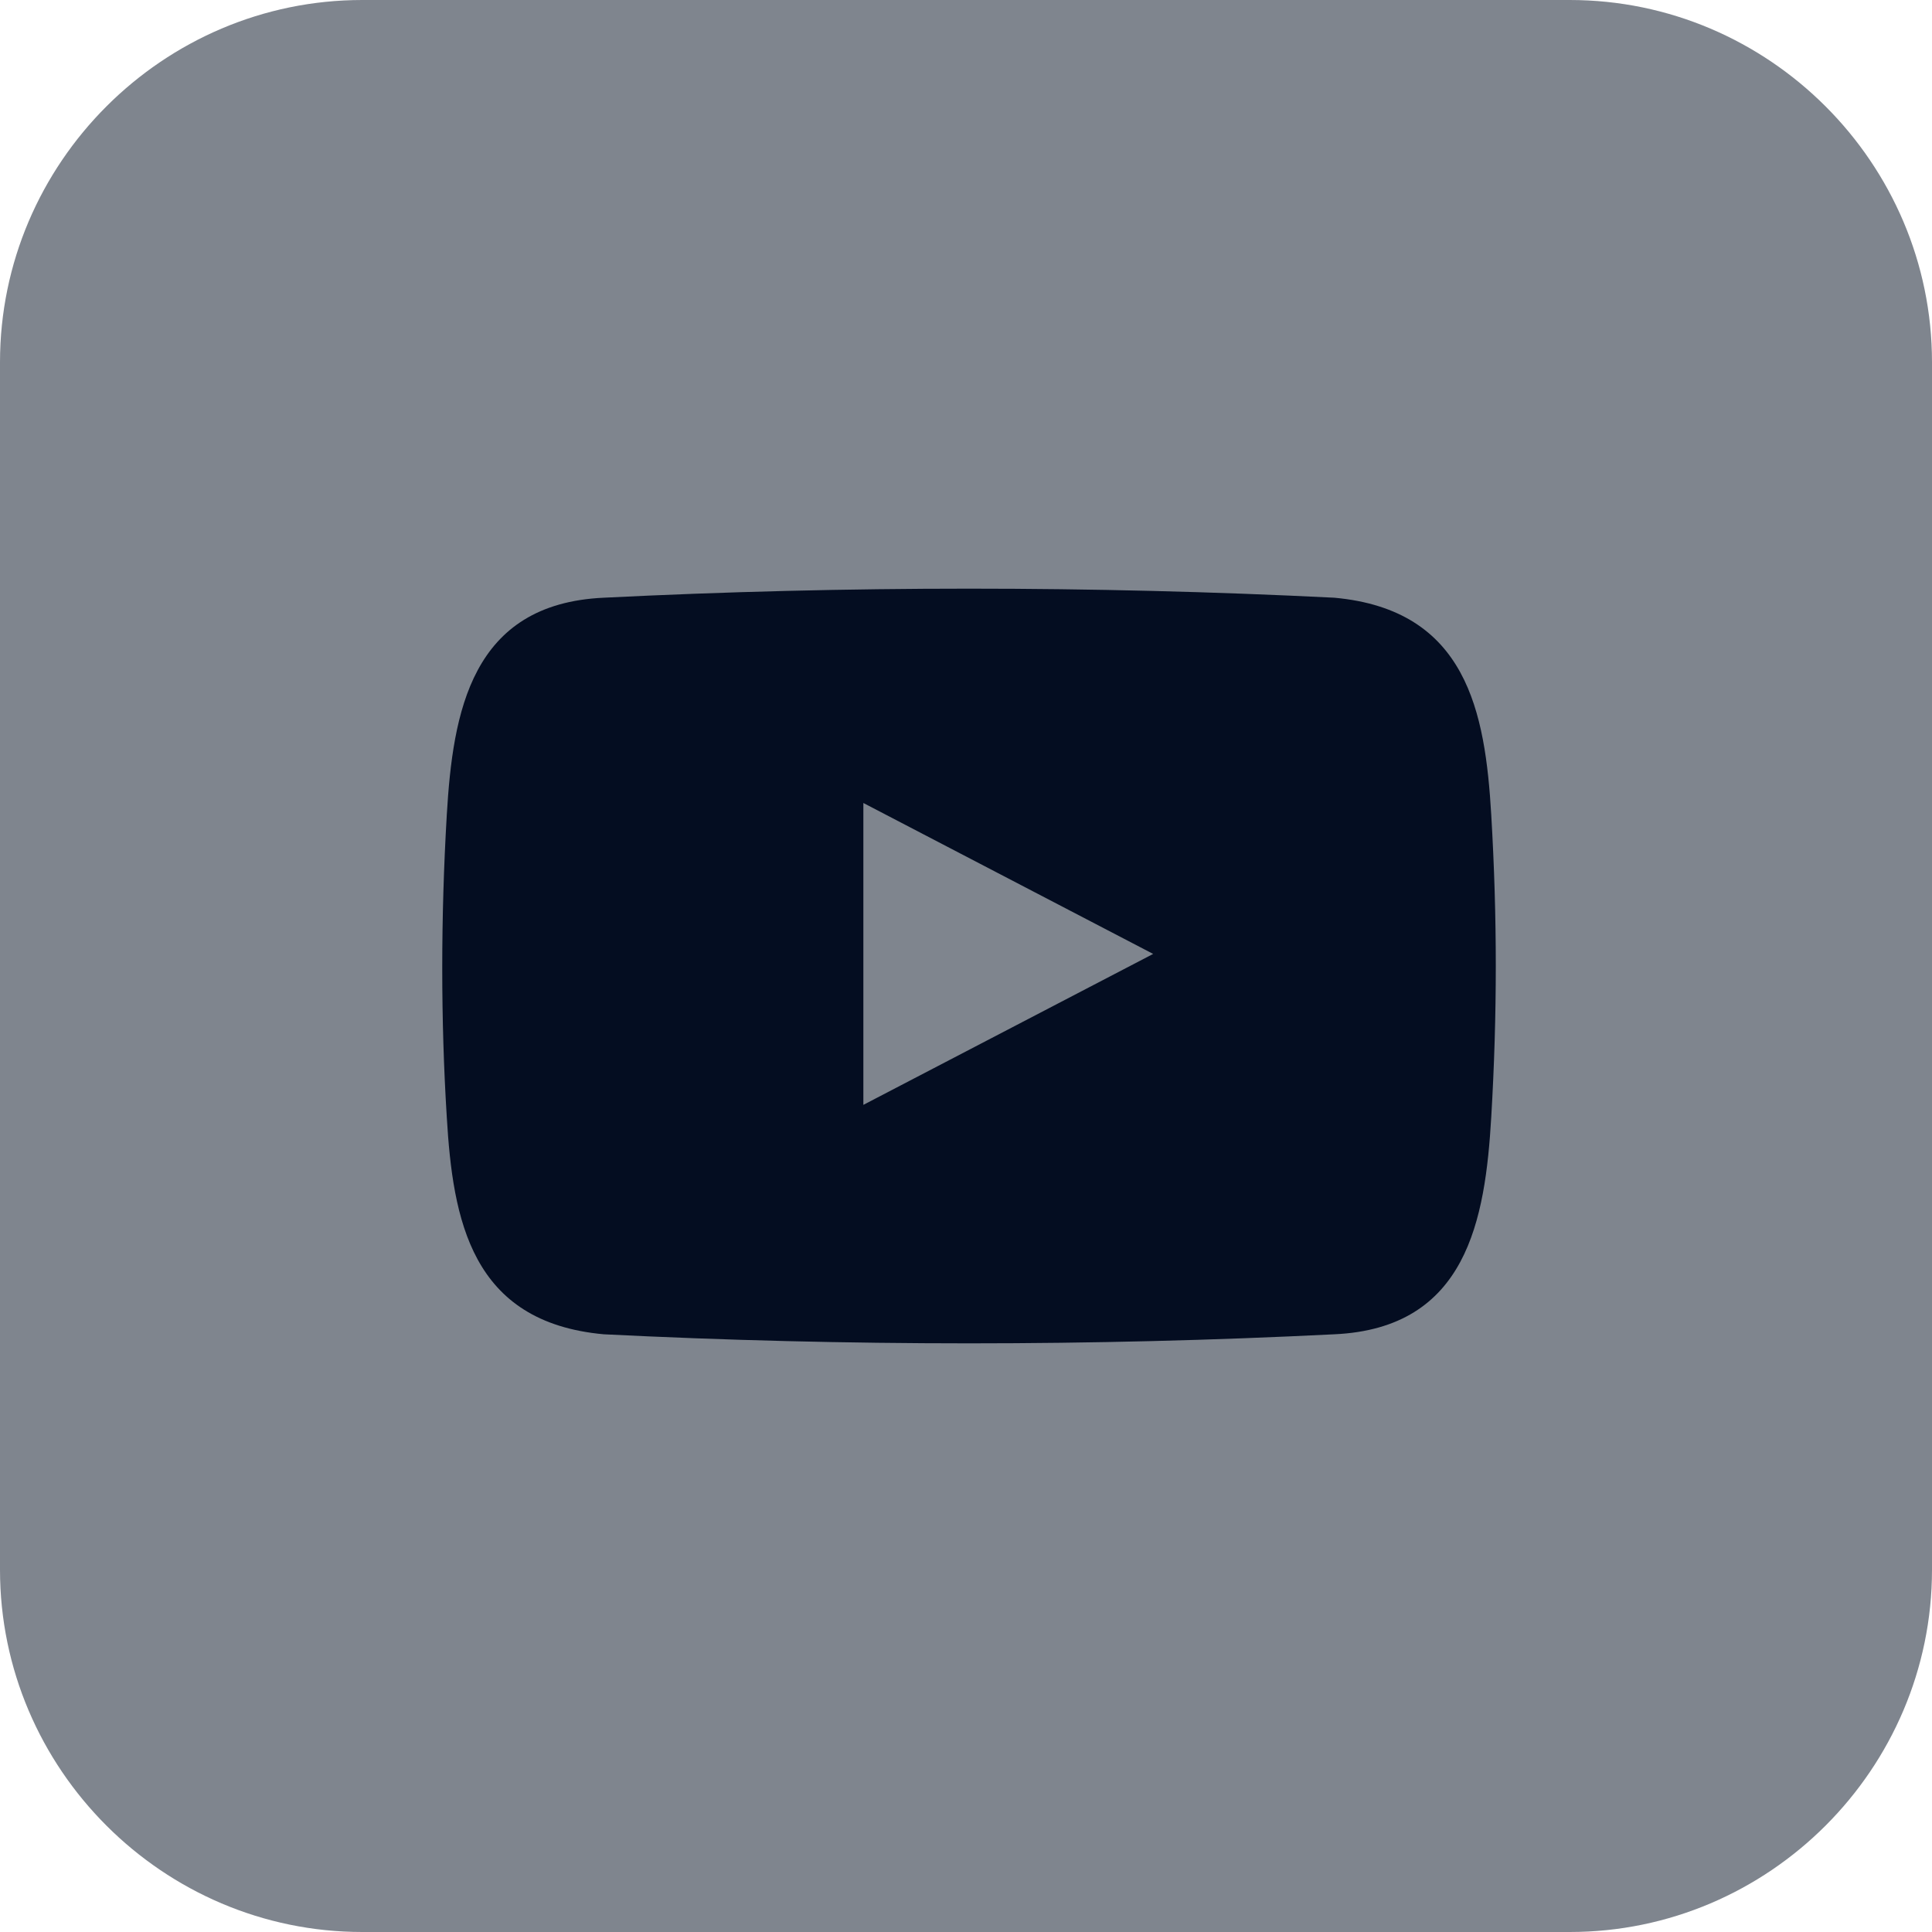 <?xml version="1.0" encoding="utf-8"?>
<!-- Generator: Adobe Illustrator 23.0.3, SVG Export Plug-In . SVG Version: 6.00 Build 0)  -->
<svg version="1.1" id="Layer_1" xmlns="http://www.w3.org/2000/svg" xmlns:xlink="http://www.w3.org/1999/xlink" x="0px" y="0px"
	 viewBox="0 0 32 32" style="enable-background:new 0 0 32 32;" xml:space="preserve">
<style type="text/css">
	.st0{fill:#7f858e;}
	.st1{fill-rule:evenodd;clip-rule:evenodd;fill:#040d21;}
</style>
<title></title>
<path class="st0" d="M6,0h20c3.3,0,6,2.7,6,6v20c0,3.3-2.7,6-6,6H6c-3.3,0-6-2.7-6-6V6C0,2.7,2.7,0,6,0z"/>
<path class="st1" d="M24.7,13.5c-0.1-1.7-0.4-3.4-2.6-3.6c-4-0.2-8.1-0.2-12.1,0c-2.2,0.1-2.5,1.9-2.6,3.6c-0.1,1.7-0.1,3.4,0,5
	c0.1,1.7,0.4,3.4,2.6,3.6c4,0.2,8.1,0.2,12.1,0c2.2-0.1,2.5-1.9,2.6-3.6C24.8,16.8,24.8,15.2,24.7,13.5z M14.3,18.3v-5l4.8,2.5
	L14.3,18.3z"/>
</svg>
